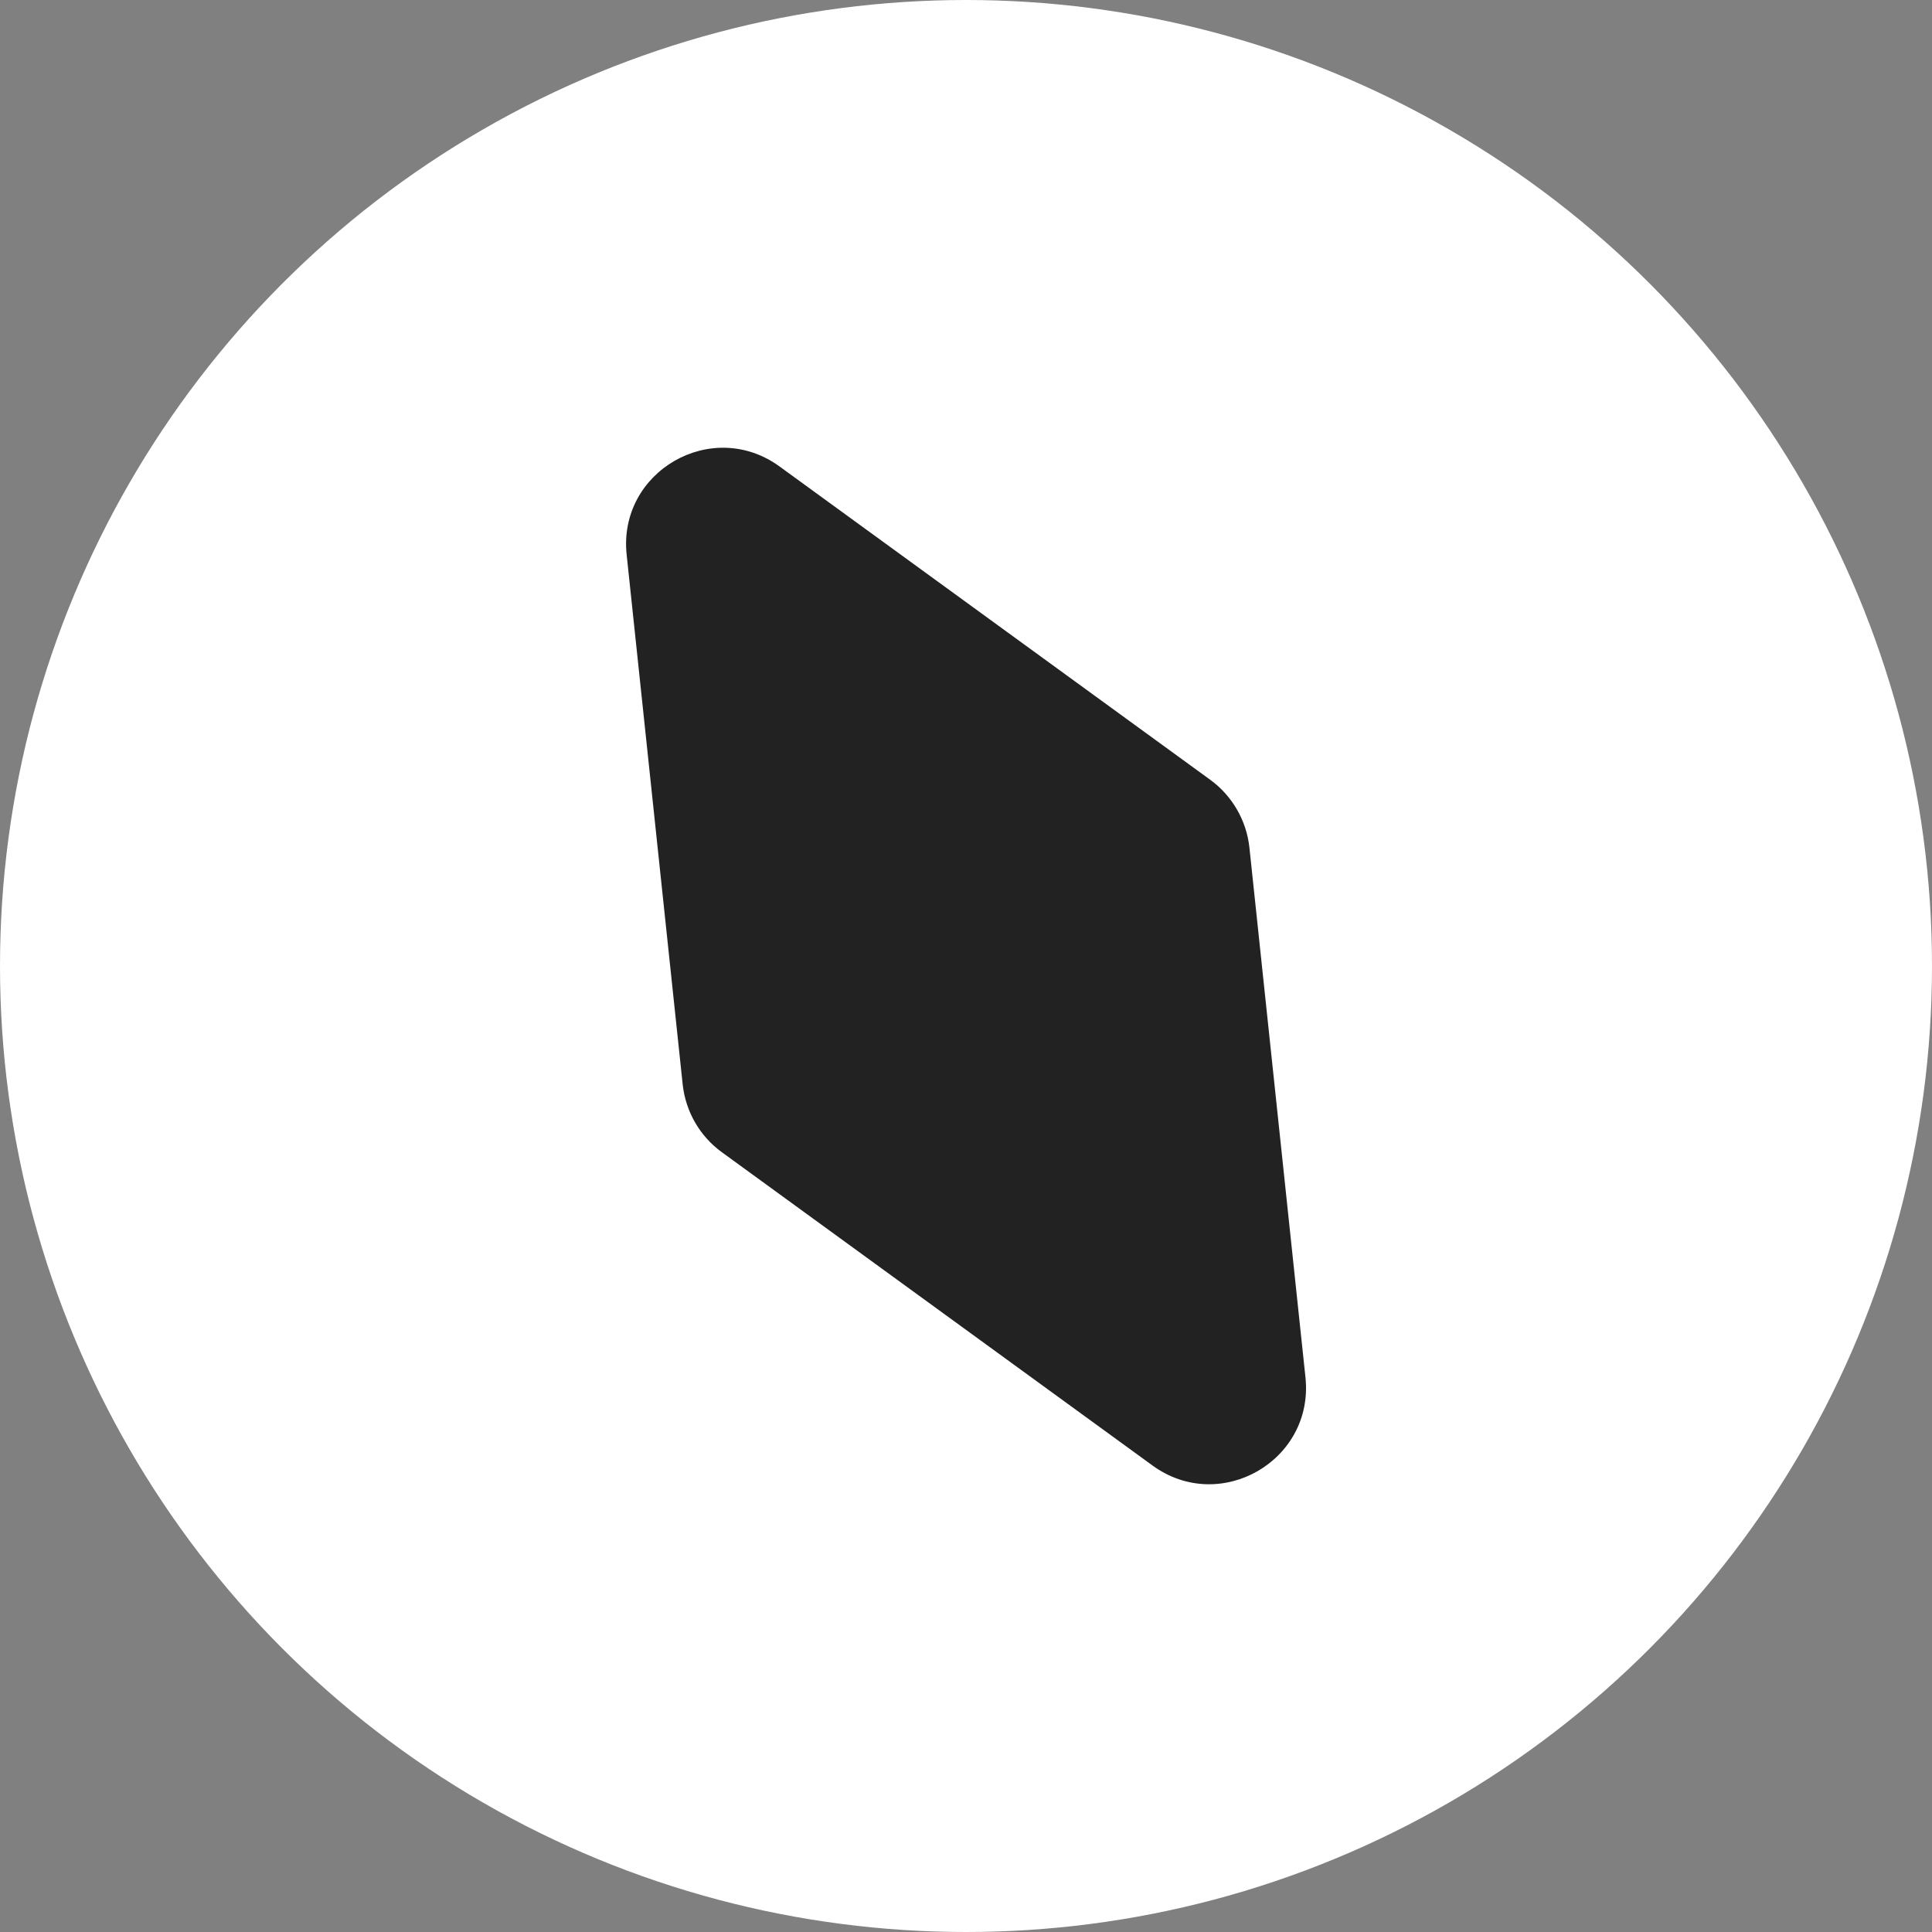 <svg width="20" height="20" viewBox="0 0 20 20" fill="none" xmlns="http://www.w3.org/2000/svg">
<rect x="0" y="0" width="20" height="20" fill="#808080" stroke="none"/>
<circle cx="10" cy="10" r="10" fill="white"/>
<path d="M6.487 5.742C6.396 4.881 7.369 4.319 8.07 4.829L12.528 8.072C12.756 8.238 12.904 8.494 12.934 8.775L13.514 14.258C13.605 15.119 12.632 15.681 11.931 15.171L7.473 11.928C7.244 11.762 7.097 11.506 7.067 11.225L6.487 5.742Z" fill="#222222"/>
</svg>

